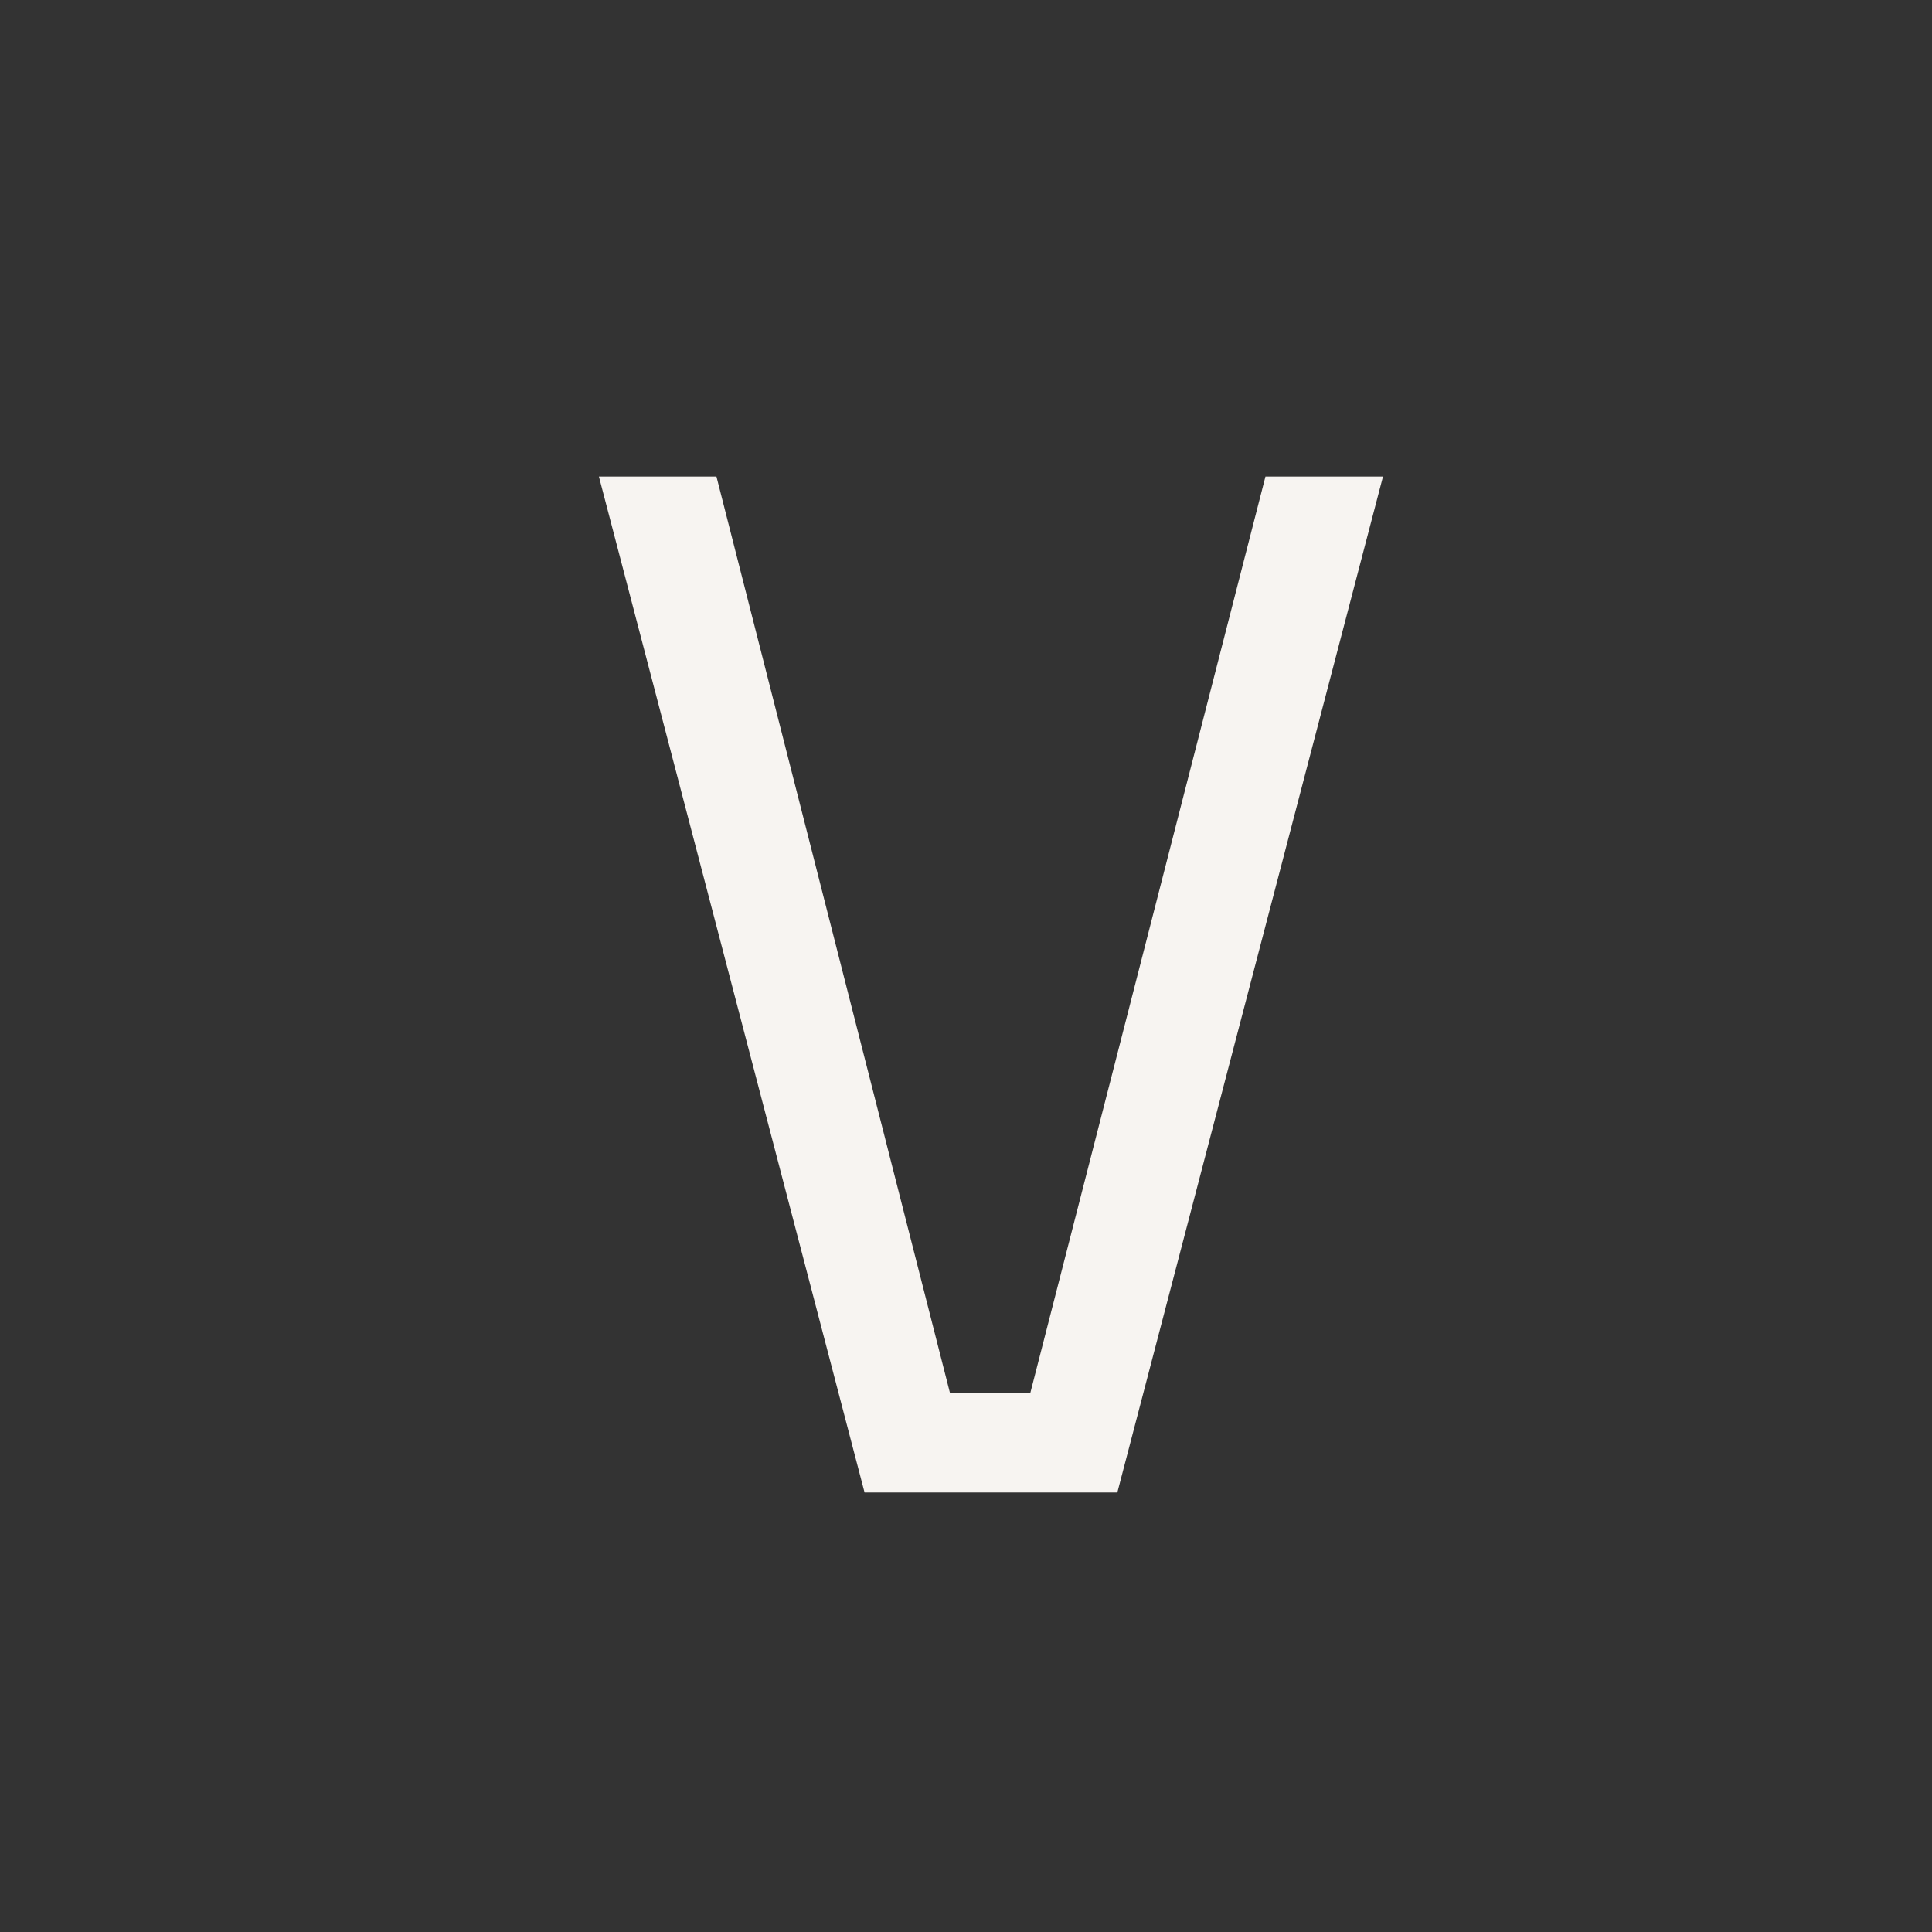 <svg id="Layer_1" data-name="Layer 1" xmlns="http://www.w3.org/2000/svg" viewBox="0 0 24 24"><rect x="0" y="0" width="24" height="24" fill="#333333" stroke="none"/><defs><style>.cls-1{fill:none;}.cls-2{fill:#f7f4f1;}</style></defs><g id="classic_ArrowDown"><g id="Group_170113" data-name="Group 170113"><rect id="Rectangle_626084" data-name="Rectangle 626084" class="cls-1" x="2.88" y="2.88" width="18.24" height="18.24"/><path id="Path_75980" data-name="Path 75980" class="cls-2" d="M15.72,5.92h1.46l-3.3,12.62H10.74L7.44,5.92H8.9L11.8,17.3h1Z"/></g></g></svg>